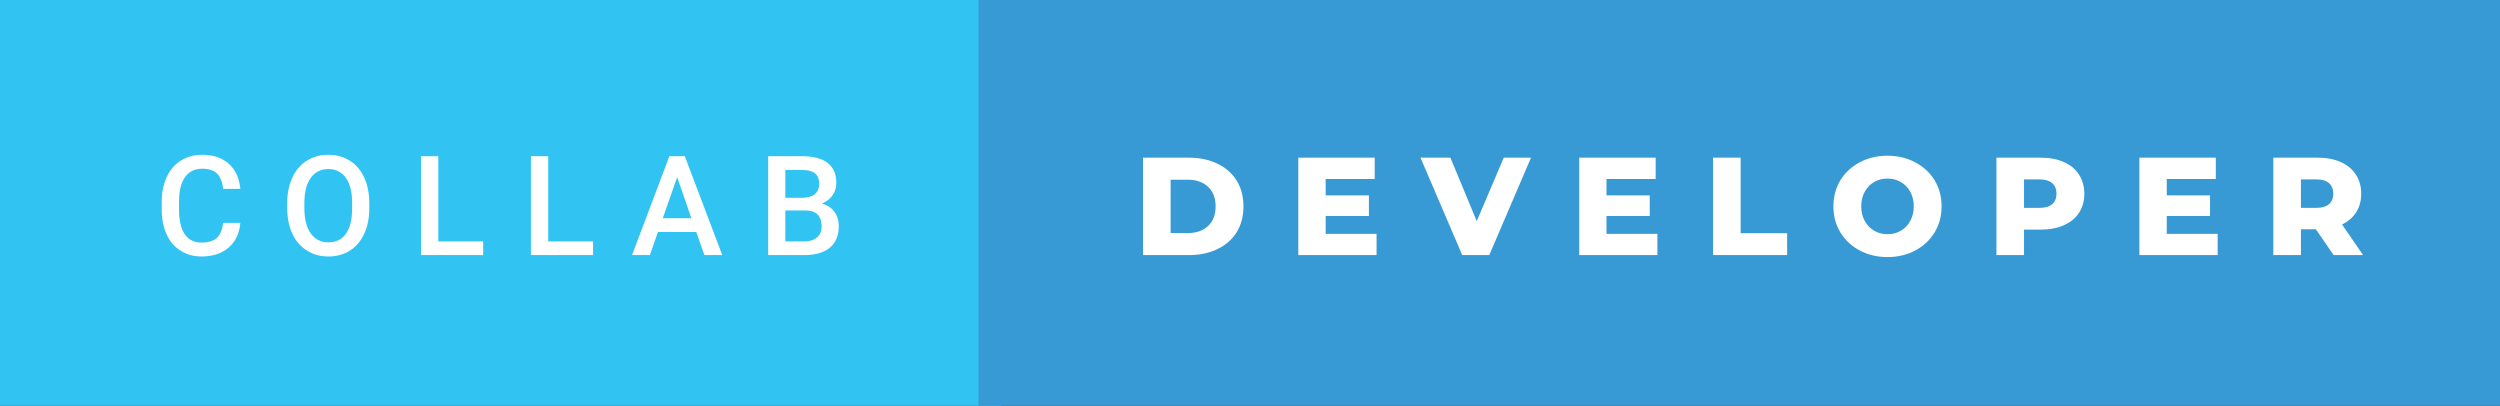 <svg xmlns="http://www.w3.org/2000/svg" width="215.61" height="35" viewBox="0 0 215.61 35"><rect x="0" y="0" width="215.61" height="35" fill="#333333" stroke="none"/><rect class="svg__rect" x="0" y="0" width="86.39" height="35" fill="#31C4F3"/><rect class="svg__rect" x="84.39" y="0" width="131.22" height="35" fill="#389AD5"/><path class="svg__text" d="M13.95 18.19L13.95 18.19L13.95 17.39Q13.95 16.19 14.38 15.27Q14.80 14.35 15.60 13.85Q16.40 13.35 17.45 13.35L17.45 13.35Q18.86 13.35 19.73 14.12Q20.59 14.89 20.73 16.29L20.73 16.29L19.25 16.29Q19.14 15.37 18.71 14.96Q18.28 14.55 17.45 14.55L17.45 14.55Q16.48 14.55 15.97 15.26Q15.45 15.96 15.44 17.33L15.44 17.33L15.44 18.09Q15.44 19.47 15.93 20.20Q16.43 20.92 17.38 20.92L17.38 20.92Q18.25 20.92 18.69 20.53Q19.13 20.14 19.25 19.22L19.25 19.22L20.73 19.22Q20.60 20.59 19.72 21.35Q18.84 22.12 17.38 22.12L17.38 22.12Q16.36 22.12 15.59 21.63Q14.81 21.15 14.39 20.26Q13.97 19.37 13.95 18.19ZM24.77 18.00L24.77 18.00L24.77 17.52Q24.77 16.28 25.21 15.32Q25.65 14.37 26.46 13.86Q27.27 13.35 28.31 13.35Q29.35 13.35 30.16 13.85Q30.96 14.35 31.40 15.29Q31.84 16.23 31.85 17.48L31.85 17.48L31.85 17.96Q31.85 19.21 31.41 20.16Q30.98 21.10 30.18 21.61Q29.37 22.12 28.32 22.12L28.32 22.12Q27.28 22.12 26.47 21.61Q25.66 21.10 25.22 20.17Q24.78 19.23 24.77 18.00ZM26.25 17.46L26.25 17.96Q26.25 19.36 26.80 20.13Q27.35 20.90 28.32 20.90L28.32 20.90Q29.31 20.90 29.84 20.15Q30.37 19.40 30.37 17.96L30.37 17.96L30.37 17.51Q30.37 16.09 29.83 15.34Q29.29 14.58 28.31 14.58L28.31 14.58Q27.35 14.58 26.81 15.33Q26.26 16.09 26.25 17.46L26.25 17.46ZM41.67 22L36.31 22L36.31 13.47L37.80 13.47L37.80 20.82L41.67 20.82L41.67 22ZM51.15 22L45.79 22L45.79 13.47L47.28 13.47L47.28 20.82L51.15 20.82L51.15 22ZM56.05 22L54.51 22L57.73 13.47L59.06 13.47L62.29 22L60.75 22L60.05 20.01L56.74 20.01L56.05 22ZM58.40 15.28L57.16 18.82L59.63 18.82L58.40 15.28ZM69.36 22L66.25 22L66.25 13.47L69.17 13.47Q70.62 13.47 71.38 14.05Q72.13 14.63 72.13 15.78L72.13 15.78Q72.13 16.36 71.81 16.83Q71.50 17.30 70.89 17.56L70.89 17.56Q71.58 17.75 71.96 18.26Q72.34 18.78 72.34 19.51L72.34 19.51Q72.34 20.71 71.57 21.36Q70.80 22 69.36 22L69.36 22ZM67.73 18.15L67.73 20.82L69.38 20.82Q70.07 20.82 70.47 20.47Q70.86 20.13 70.86 19.51L70.86 19.51Q70.86 18.18 69.50 18.15L69.50 18.15L67.73 18.15ZM67.73 14.66L67.73 17.06L69.18 17.06Q69.88 17.06 70.27 16.75Q70.65 16.43 70.65 15.86L70.65 15.86Q70.65 15.23 70.29 14.95Q69.93 14.66 69.17 14.66L69.17 14.66L67.73 14.66Z" fill="#FFFFFF"/><path class="svg__text" d="M102.55 22L98.58 22L98.58 13.60L102.55 13.60Q103.93 13.60 105.00 14.12Q106.07 14.63 106.66 15.58Q107.24 16.53 107.24 17.80L107.24 17.80Q107.24 19.07 106.66 20.02Q106.07 20.97 105.00 21.48Q103.93 22 102.55 22L102.55 22ZM100.96 15.50L100.96 20.10L102.46 20.10Q103.53 20.10 104.19 19.49Q104.84 18.88 104.84 17.80L104.84 17.80Q104.84 16.72 104.19 16.11Q103.53 15.50 102.46 15.50L102.46 15.50L100.96 15.50ZM118.72 22L111.97 22L111.97 13.60L118.56 13.60L118.56 15.44L114.33 15.44L114.33 16.85L118.06 16.85L118.06 18.63L114.33 18.63L114.33 20.17L118.72 20.17L118.72 22ZM126.11 22L122.51 13.60L125.09 13.60L127.36 19.07L129.69 13.60L132.04 13.60L128.44 22L126.11 22ZM142.94 22L136.20 22L136.20 13.60L142.79 13.60L142.79 15.44L138.55 15.44L138.55 16.85L142.28 16.85L142.28 18.63L138.55 18.63L138.55 20.17L142.94 20.17L142.94 22ZM154.13 22L147.74 22L147.74 13.60L150.12 13.60L150.12 20.11L154.13 20.11L154.13 22ZM158.12 17.80L158.12 17.80Q158.12 16.55 158.72 15.55Q159.33 14.56 160.39 14.00Q161.45 13.43 162.78 13.43L162.78 13.43Q164.11 13.43 165.18 14.00Q166.24 14.56 166.85 15.55Q167.45 16.55 167.45 17.80L167.45 17.80Q167.45 19.05 166.85 20.04Q166.24 21.04 165.18 21.60Q164.12 22.17 162.78 22.17L162.78 22.17Q161.45 22.17 160.39 21.60Q159.33 21.04 158.72 20.04Q158.12 19.05 158.12 17.80ZM160.52 17.80L160.52 17.80Q160.52 18.51 160.82 19.05Q161.12 19.60 161.64 19.90Q162.15 20.20 162.78 20.20L162.78 20.20Q163.42 20.20 163.94 19.90Q164.45 19.60 164.75 19.05Q165.05 18.51 165.05 17.80L165.05 17.80Q165.05 17.09 164.75 16.54Q164.45 16 163.94 15.70Q163.42 15.40 162.78 15.40L162.78 15.40Q162.15 15.40 161.63 15.70Q161.12 16 160.82 16.54Q160.52 17.09 160.52 17.80ZM174.56 22L172.18 22L172.18 13.60L176.03 13.60Q177.16 13.60 178.00 13.98Q178.85 14.35 179.30 15.06Q179.76 15.76 179.76 16.71L179.76 16.71Q179.76 17.66 179.30 18.35Q178.85 19.05 178.00 19.42Q177.16 19.80 176.03 19.80L176.03 19.80L174.56 19.80L174.56 22ZM174.56 15.47L174.56 17.93L175.88 17.93Q176.61 17.93 176.99 17.61Q177.36 17.29 177.36 16.71L177.36 16.71Q177.36 16.12 176.99 15.80Q176.61 15.47 175.88 15.47L175.88 15.47L174.56 15.47ZM191.26 22L184.51 22L184.51 13.60L191.10 13.60L191.10 15.44L186.87 15.44L186.87 16.85L190.60 16.85L190.60 18.63L186.87 18.63L186.87 20.17L191.26 20.17L191.26 22ZM198.44 22L196.06 22L196.06 13.60L199.90 13.60Q201.05 13.60 201.88 13.98Q202.72 14.35 203.18 15.06Q203.64 15.76 203.64 16.71L203.64 16.71Q203.64 17.62 203.21 18.30Q202.78 18.98 201.99 19.36L201.99 19.36L203.80 22L201.26 22L199.73 19.77L198.44 19.77L198.44 22ZM198.44 15.47L198.44 17.93L199.76 17.93Q200.49 17.93 200.86 17.61Q201.23 17.29 201.23 16.71L201.23 16.71Q201.23 16.12 200.86 15.79Q200.49 15.47 199.76 15.47L199.76 15.47L198.44 15.47Z" fill="#FFFFFF" x="97.39"/></svg>